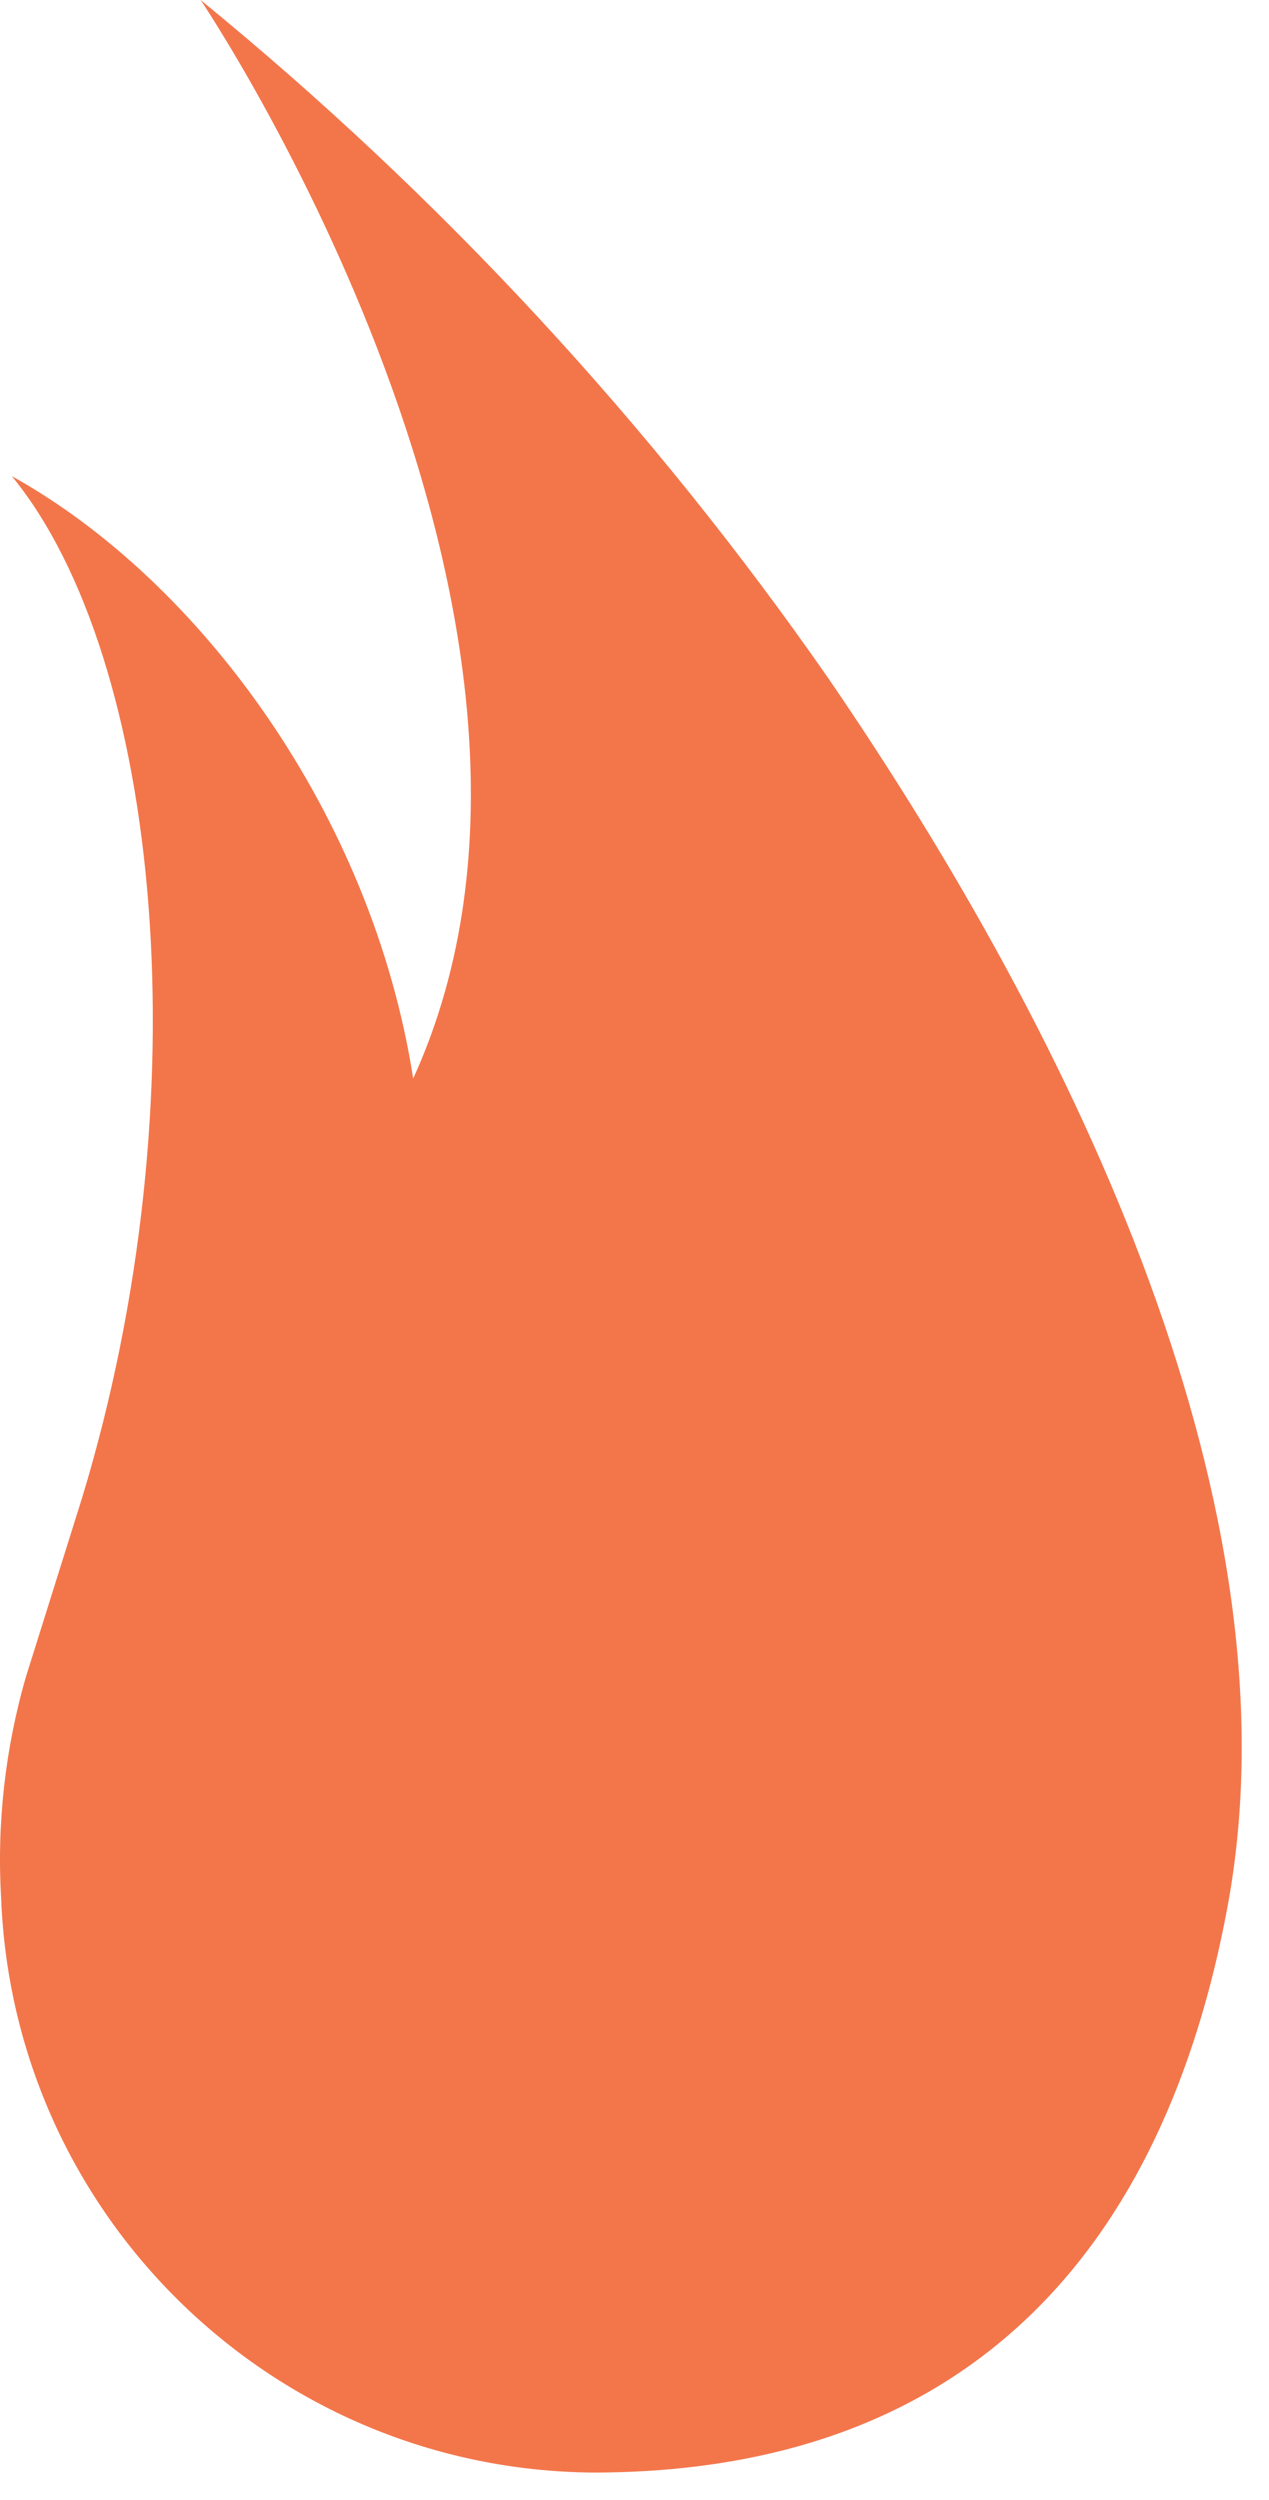 <?xml version="1.0" encoding="UTF-8"?>
<svg width="32px" height="63px" viewBox="0 0 32 63" version="1.1" xmlns="http://www.w3.org/2000/svg" xmlns:xlink="http://www.w3.org/1999/xlink">
    <!-- Generator: Sketch 51.2 (57519) - http://www.bohemiancoding.com/sketch -->
    <title>Shape</title>
    <desc>Created with Sketch.</desc>
    <defs></defs>
    <g id="Page-1" stroke="none" stroke-width="1" fill="none" fill-rule="evenodd">
        <g id="Artboard-8" transform="translate(-35, -24)" fill="#F3764B" fill-rule="nonzero">
            <path d="M37.069,61.75 C40.129,51.69 39.069,40.6 35.299,36 C40.009,38.61 44.379,44.49 45.419,51.18 C50.659,39.7 40.059,24 40.059,24 C46.099,28.931 51.424,34.68 55.879,41.08 C62.159,50.24 67.819,62.08 65.949,72.08 C64.359,80.6 59.499,86.31 49.949,86.31 C41.914,86.242 35.348,79.878 35.029,71.85 C34.917,69.958 35.13,68.06 35.659,66.24 L37.069,61.75 Z" id="Shape"></path>
        </g>
    </g>
</svg>